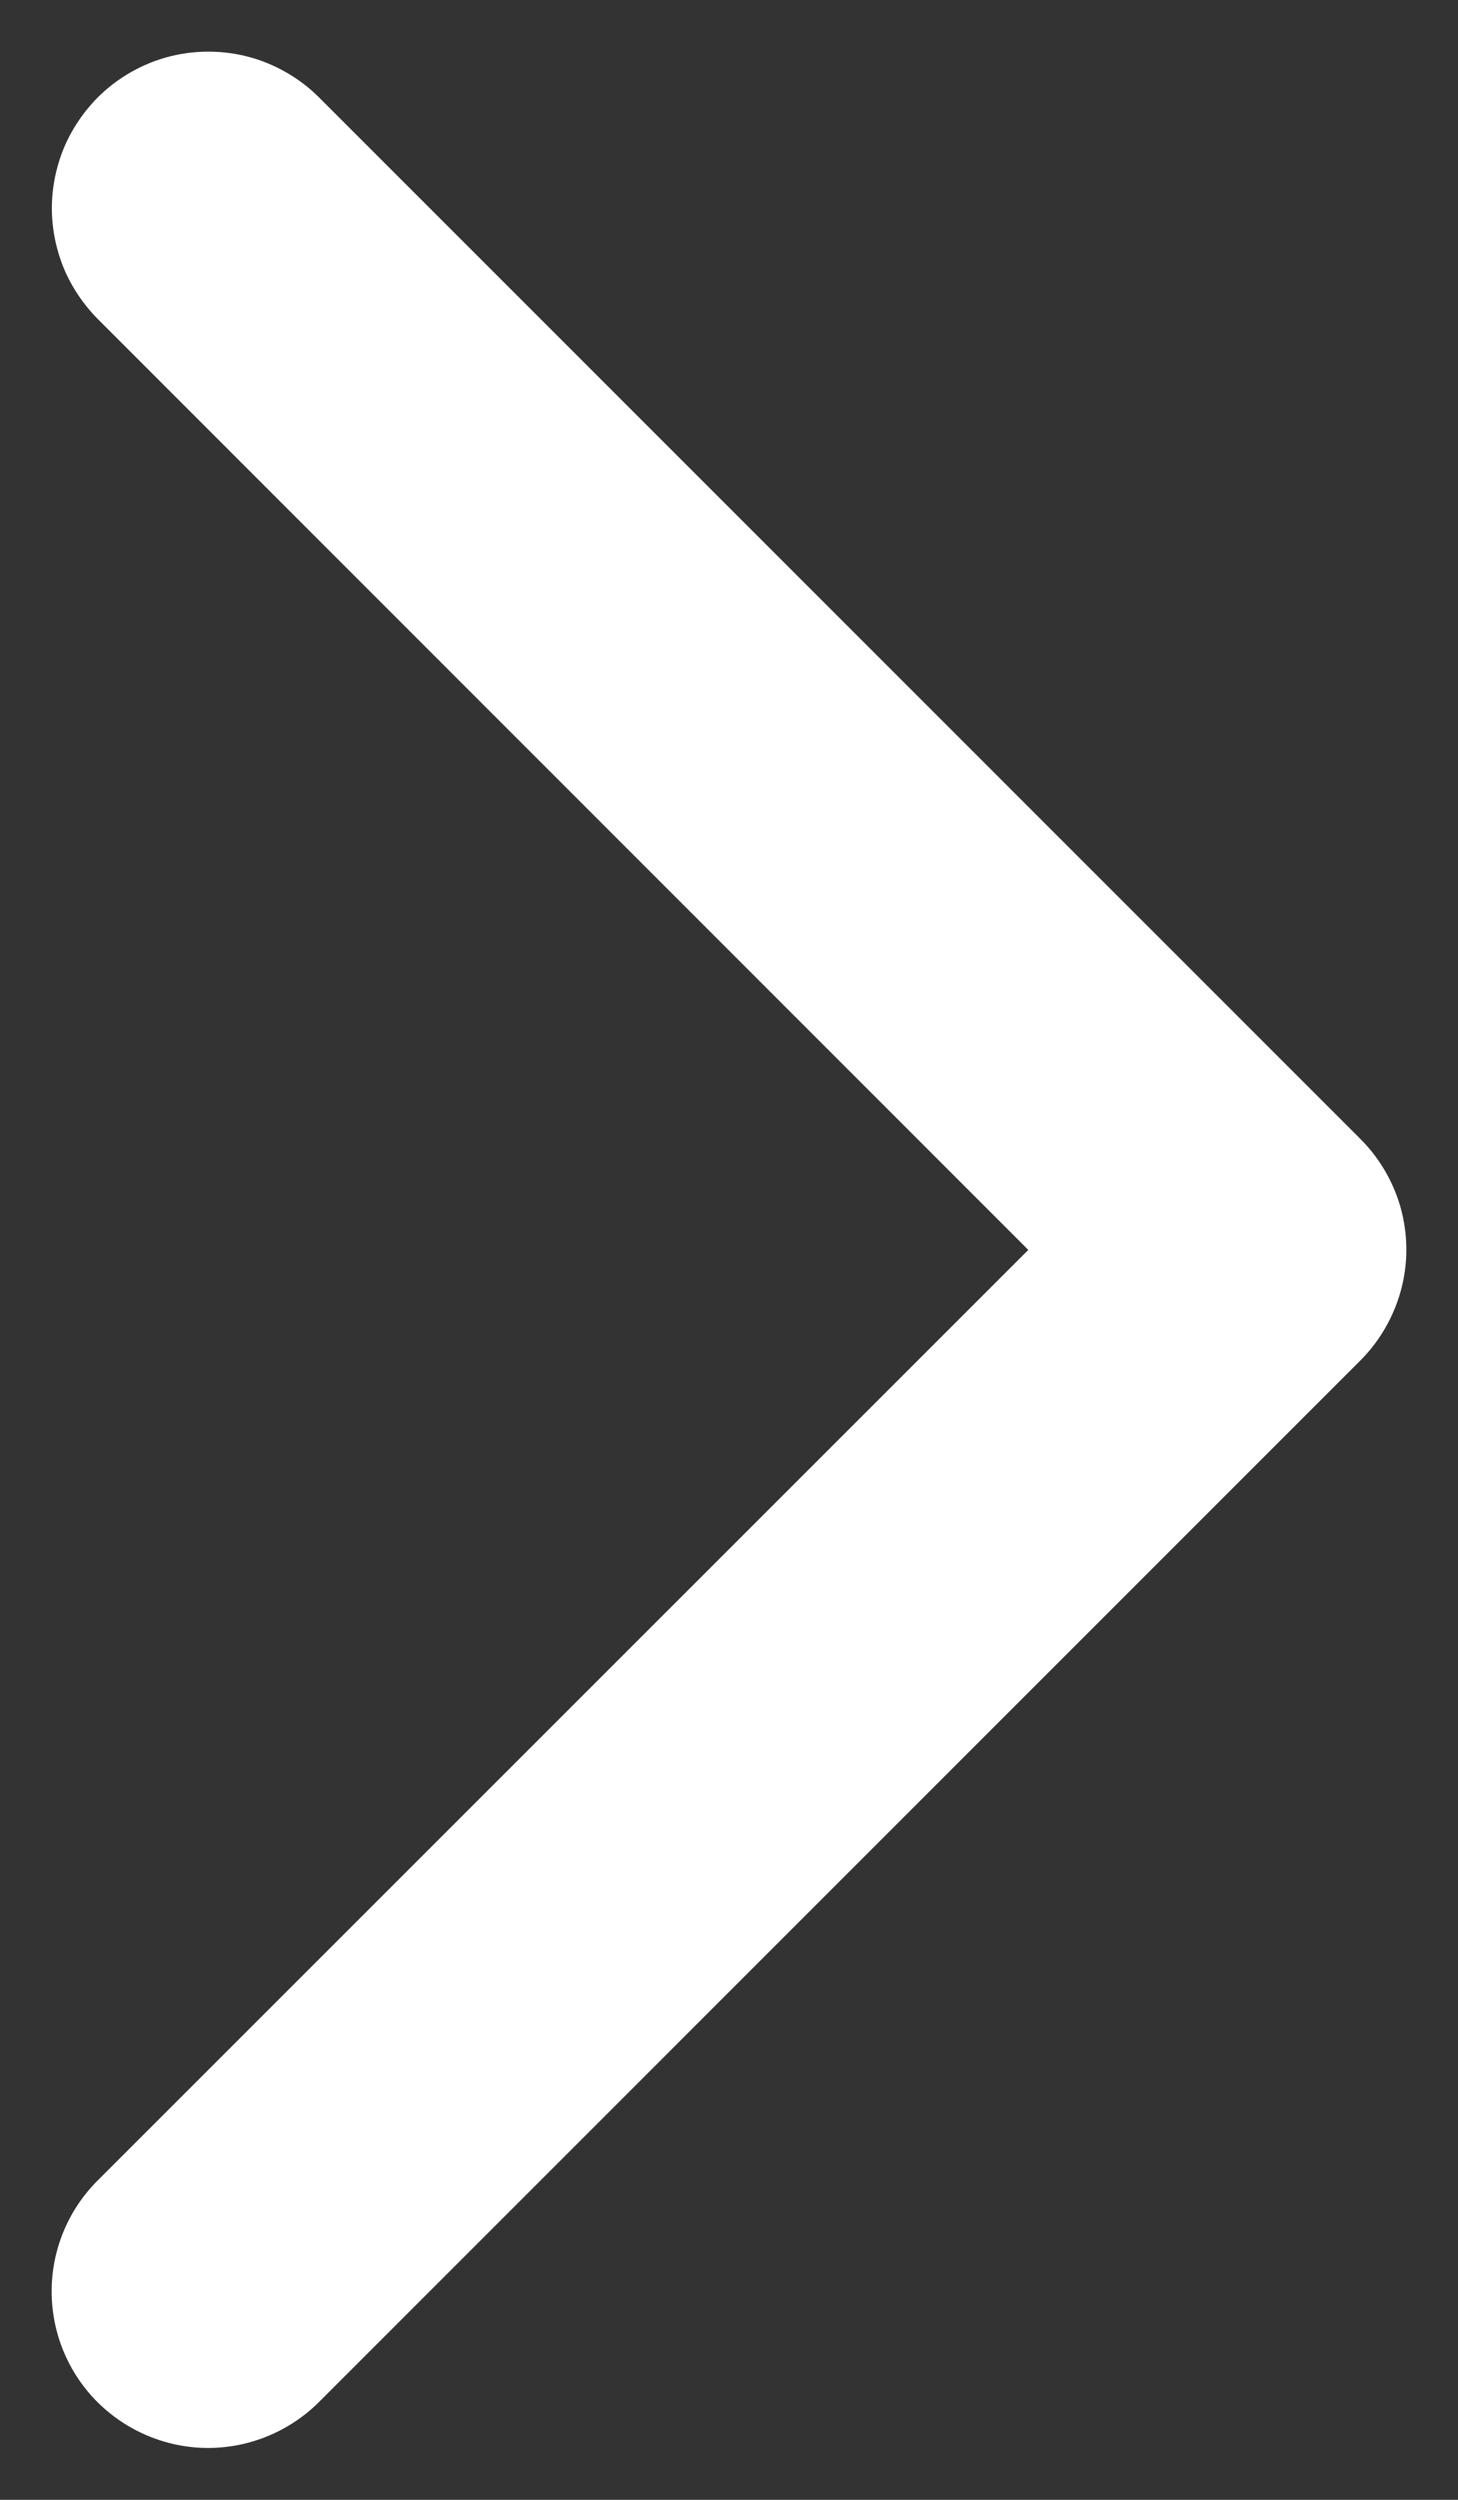 <svg width="7" height="12" viewBox="0 0 7 12" fill="none" xmlns="http://www.w3.org/2000/svg">
<rect x="0" y="0" width="7" height="12" fill="#333333" stroke="none"/>
<path d="M6.531 6.531L1.531 11.531C1.39 11.671 1.199 11.751 0.999 11.751C0.8 11.751 0.609 11.671 0.468 11.531C0.327 11.39 0.248 11.199 0.248 10.999C0.248 10.8 0.327 10.609 0.468 10.468L4.937 6L0.469 1.531C0.4 1.461 0.344 1.378 0.306 1.287C0.269 1.196 0.249 1.098 0.249 0.999C0.249 0.901 0.269 0.803 0.306 0.712C0.344 0.621 0.4 0.538 0.469 0.468C0.539 0.398 0.622 0.343 0.713 0.305C0.804 0.267 0.902 0.248 1.001 0.248C1.099 0.248 1.197 0.267 1.288 0.305C1.379 0.343 1.462 0.398 1.532 0.468L6.532 5.468C6.602 5.538 6.657 5.621 6.695 5.712C6.733 5.803 6.752 5.901 6.752 6C6.752 6.098 6.732 6.196 6.694 6.287C6.656 6.378 6.601 6.461 6.531 6.531Z" fill="white"/>
</svg>
